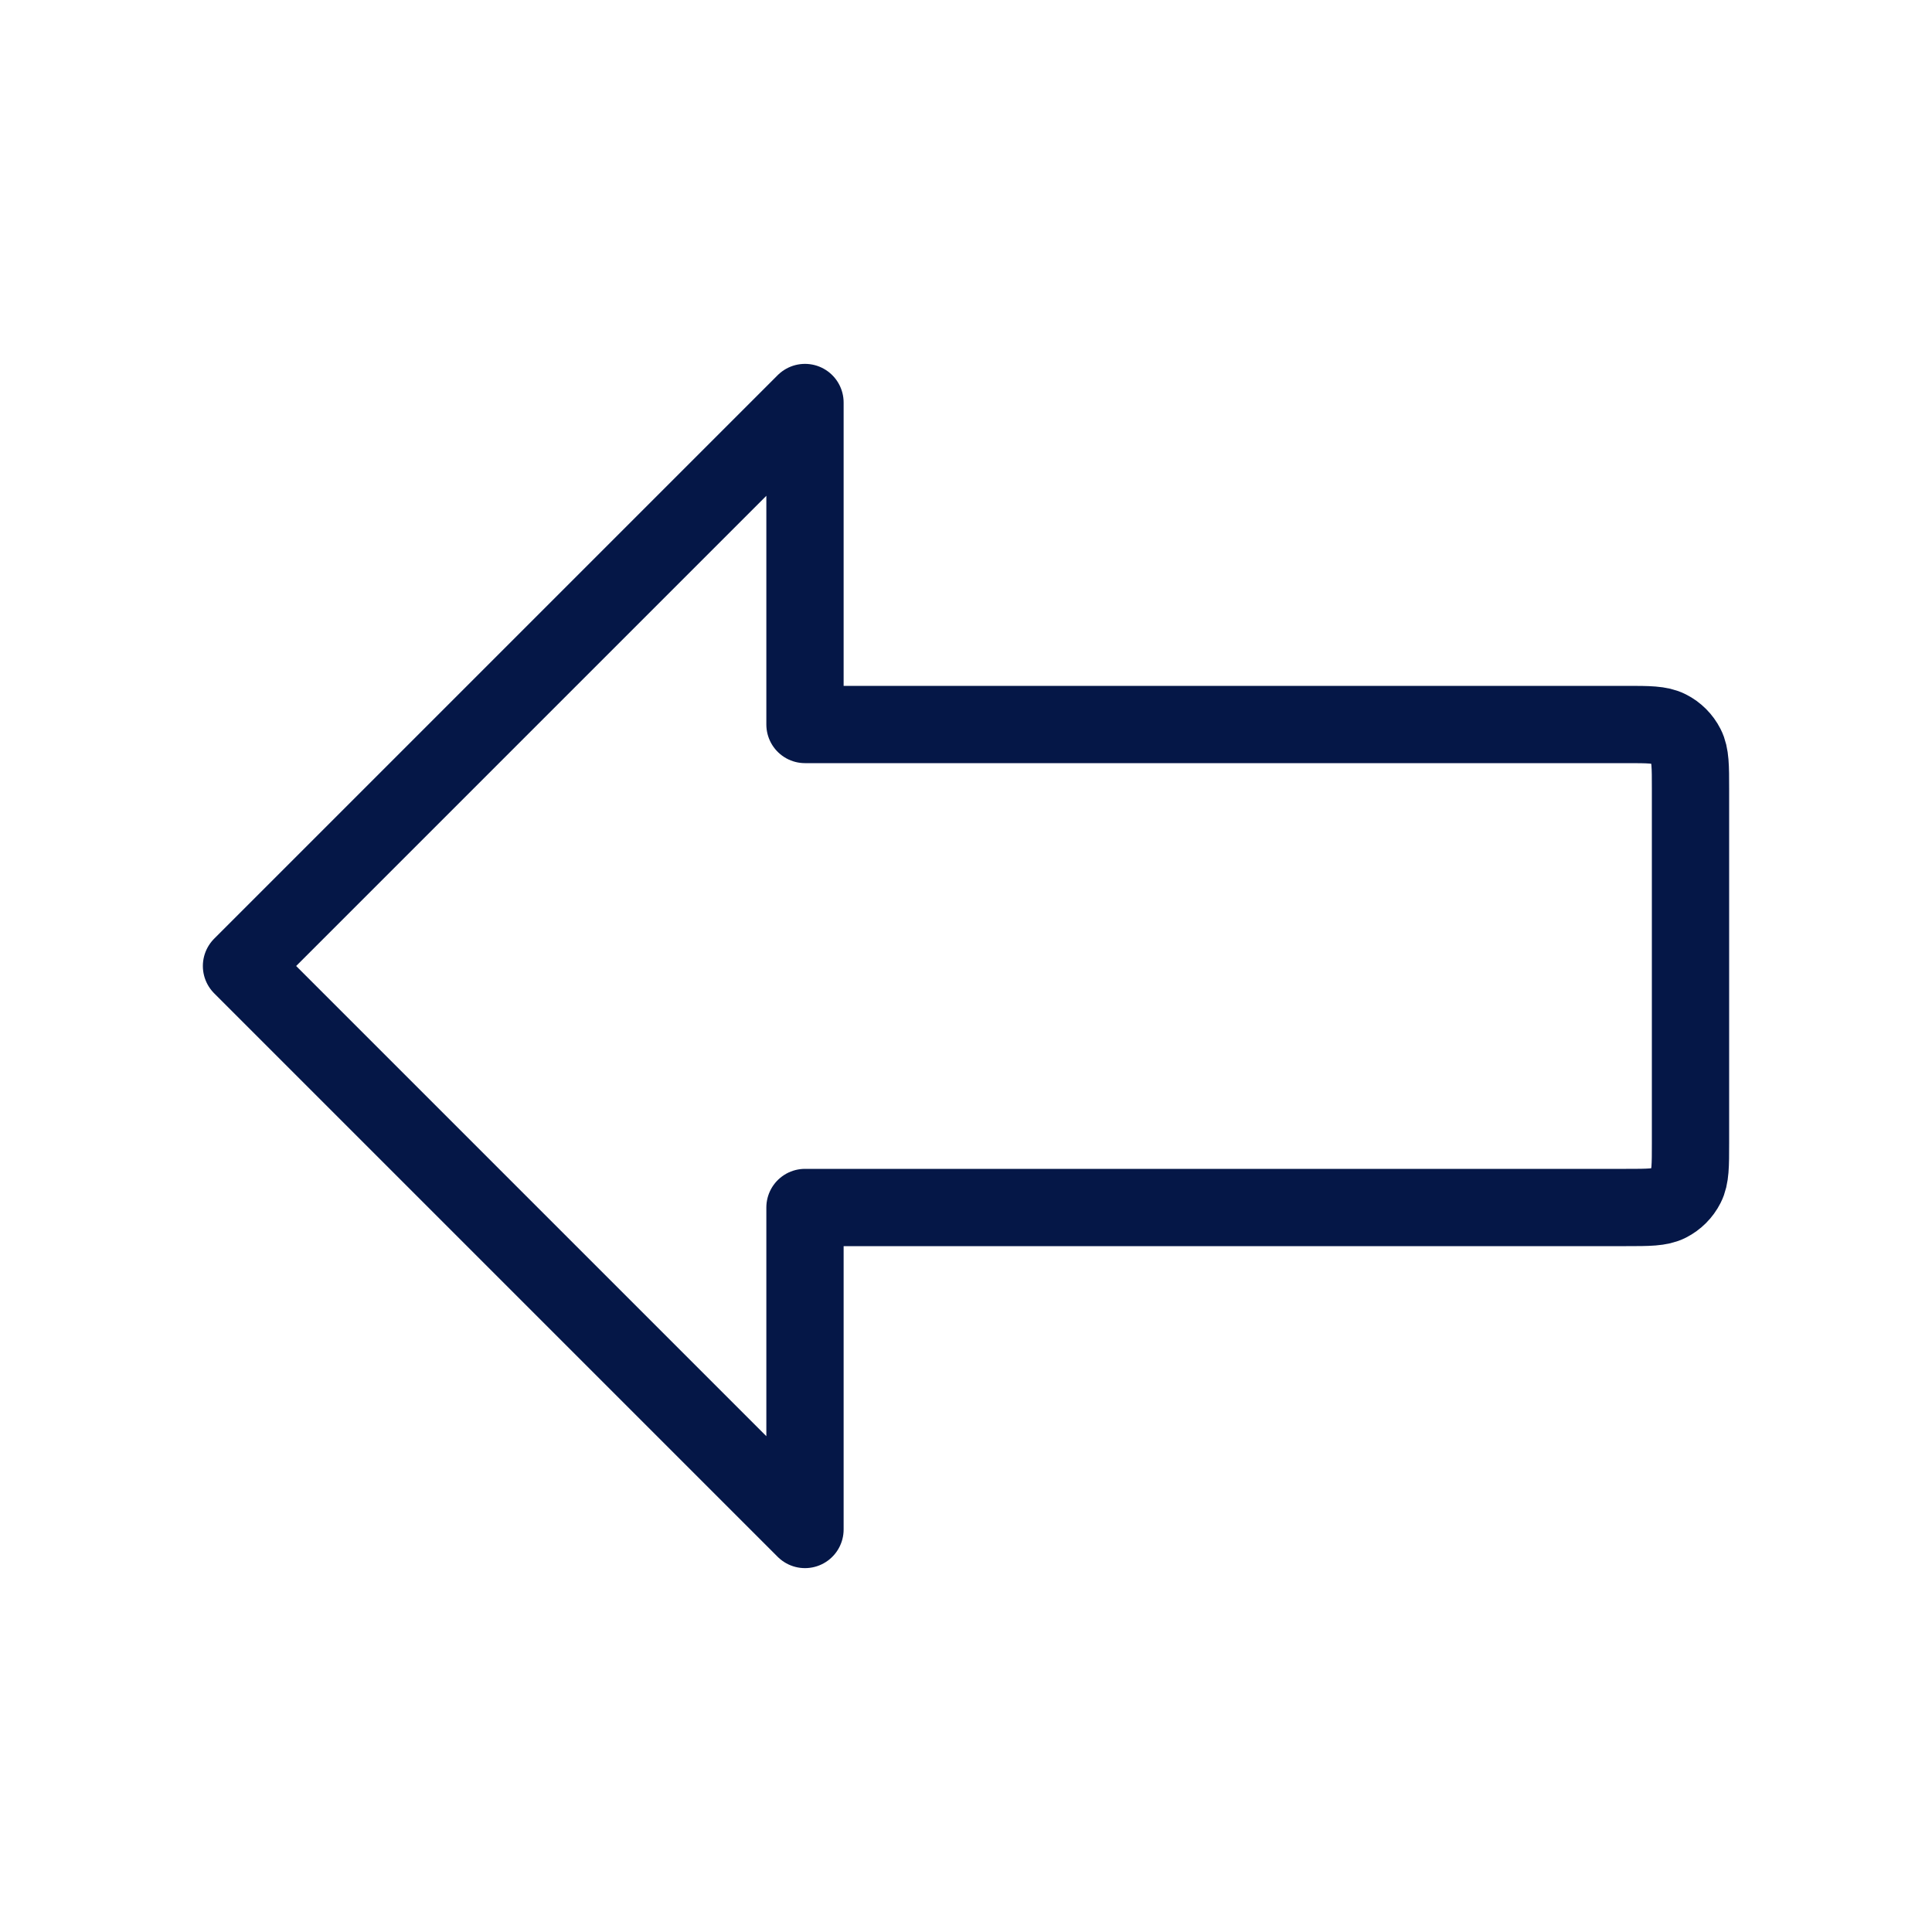 <svg width="50" height="50" viewBox="0 0 50 50" fill="none" xmlns="http://www.w3.org/2000/svg">
<g id="arrow-block-left" style="mix-blend-mode:darken">
<path id="Icon" d="M6.25 25L20.833 10.417V18.75H42.083C42.667 18.75 42.958 18.75 43.181 18.864C43.377 18.963 43.537 19.123 43.636 19.319C43.75 19.542 43.75 19.833 43.75 20.417V29.583C43.75 30.167 43.75 30.458 43.636 30.681C43.537 30.877 43.377 31.037 43.181 31.137C42.958 31.25 42.667 31.25 42.083 31.25H20.833V39.583L6.25 25Z" stroke="#051747" stroke-width="2" stroke-linecap="round" stroke-linejoin="round"/>
</g>
</svg>
